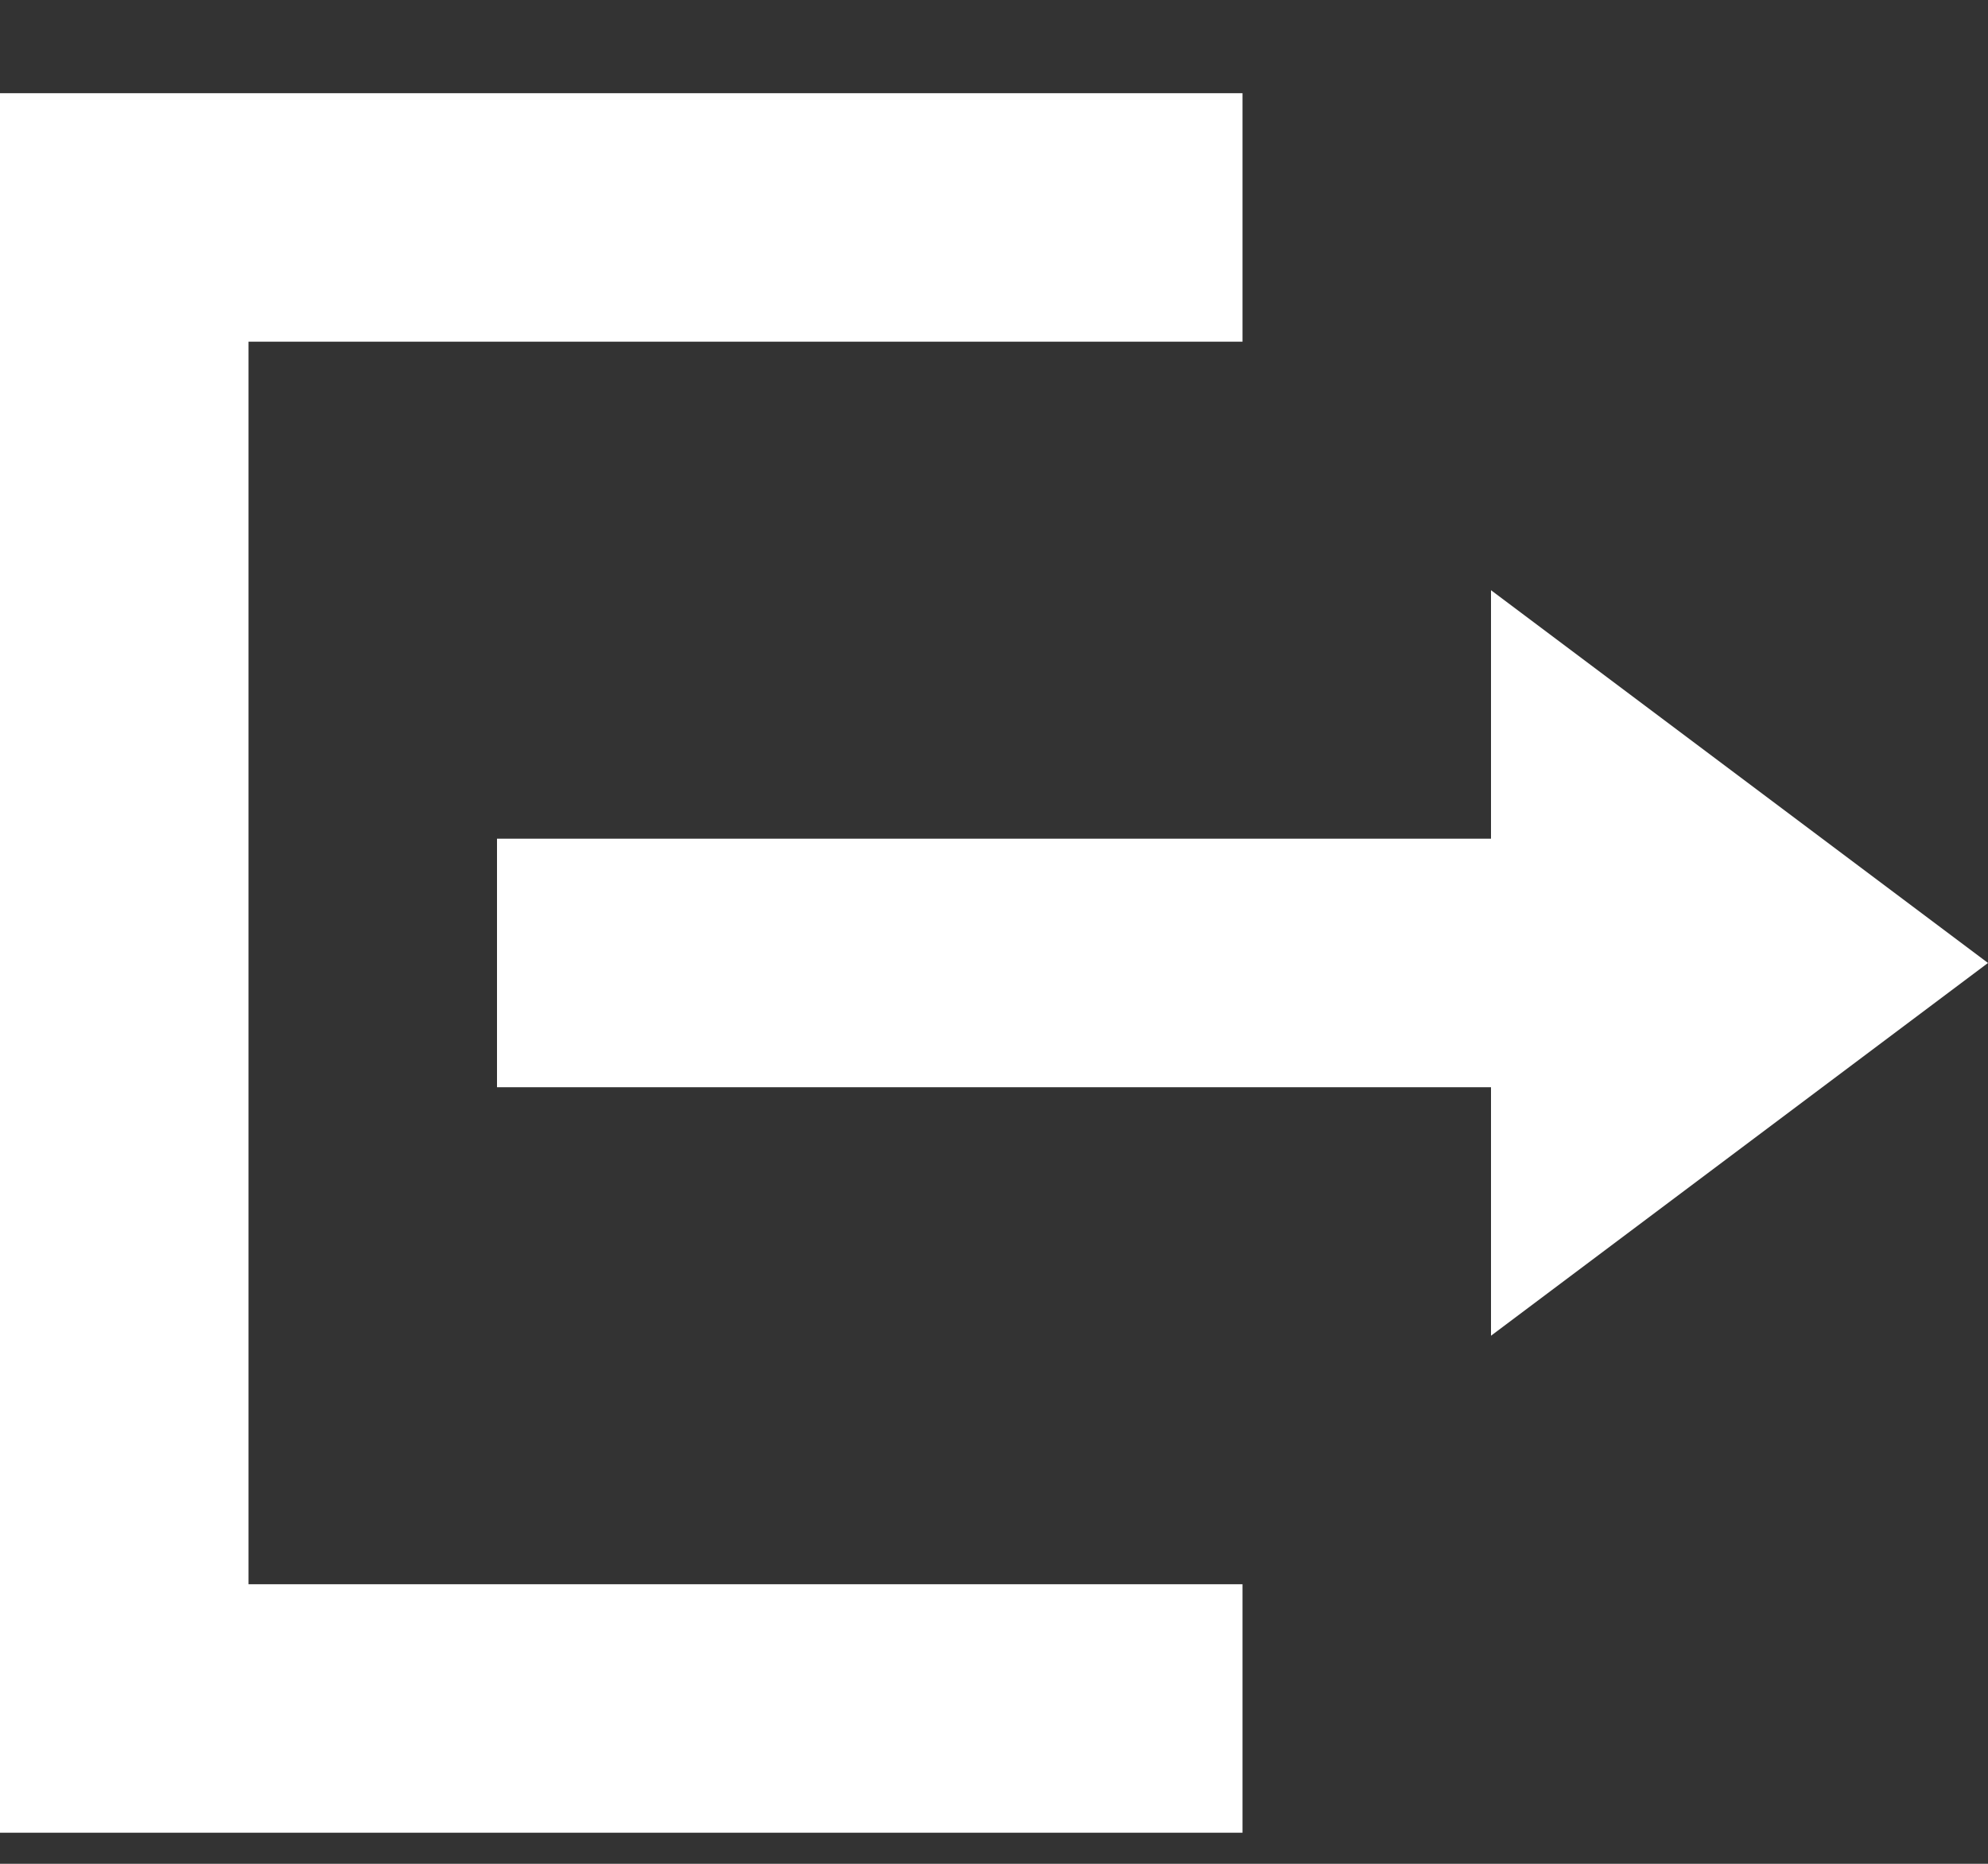 <svg width="16" height="15" viewBox="0 0 16 15" fill="none" xmlns="http://www.w3.org/2000/svg">
<rect x="0" y="0" width="16" height="15" fill="#333333" stroke="none"/>
<path d="M10 14.75V12.75H2L2 2.75H10L10 0.75L0 0.75L0 14.75L10 14.75ZM12 10.75L16 7.75L12 4.75V6.75L4 6.75V8.75L12 8.75V10.75Z" fill="white"/>
</svg>
